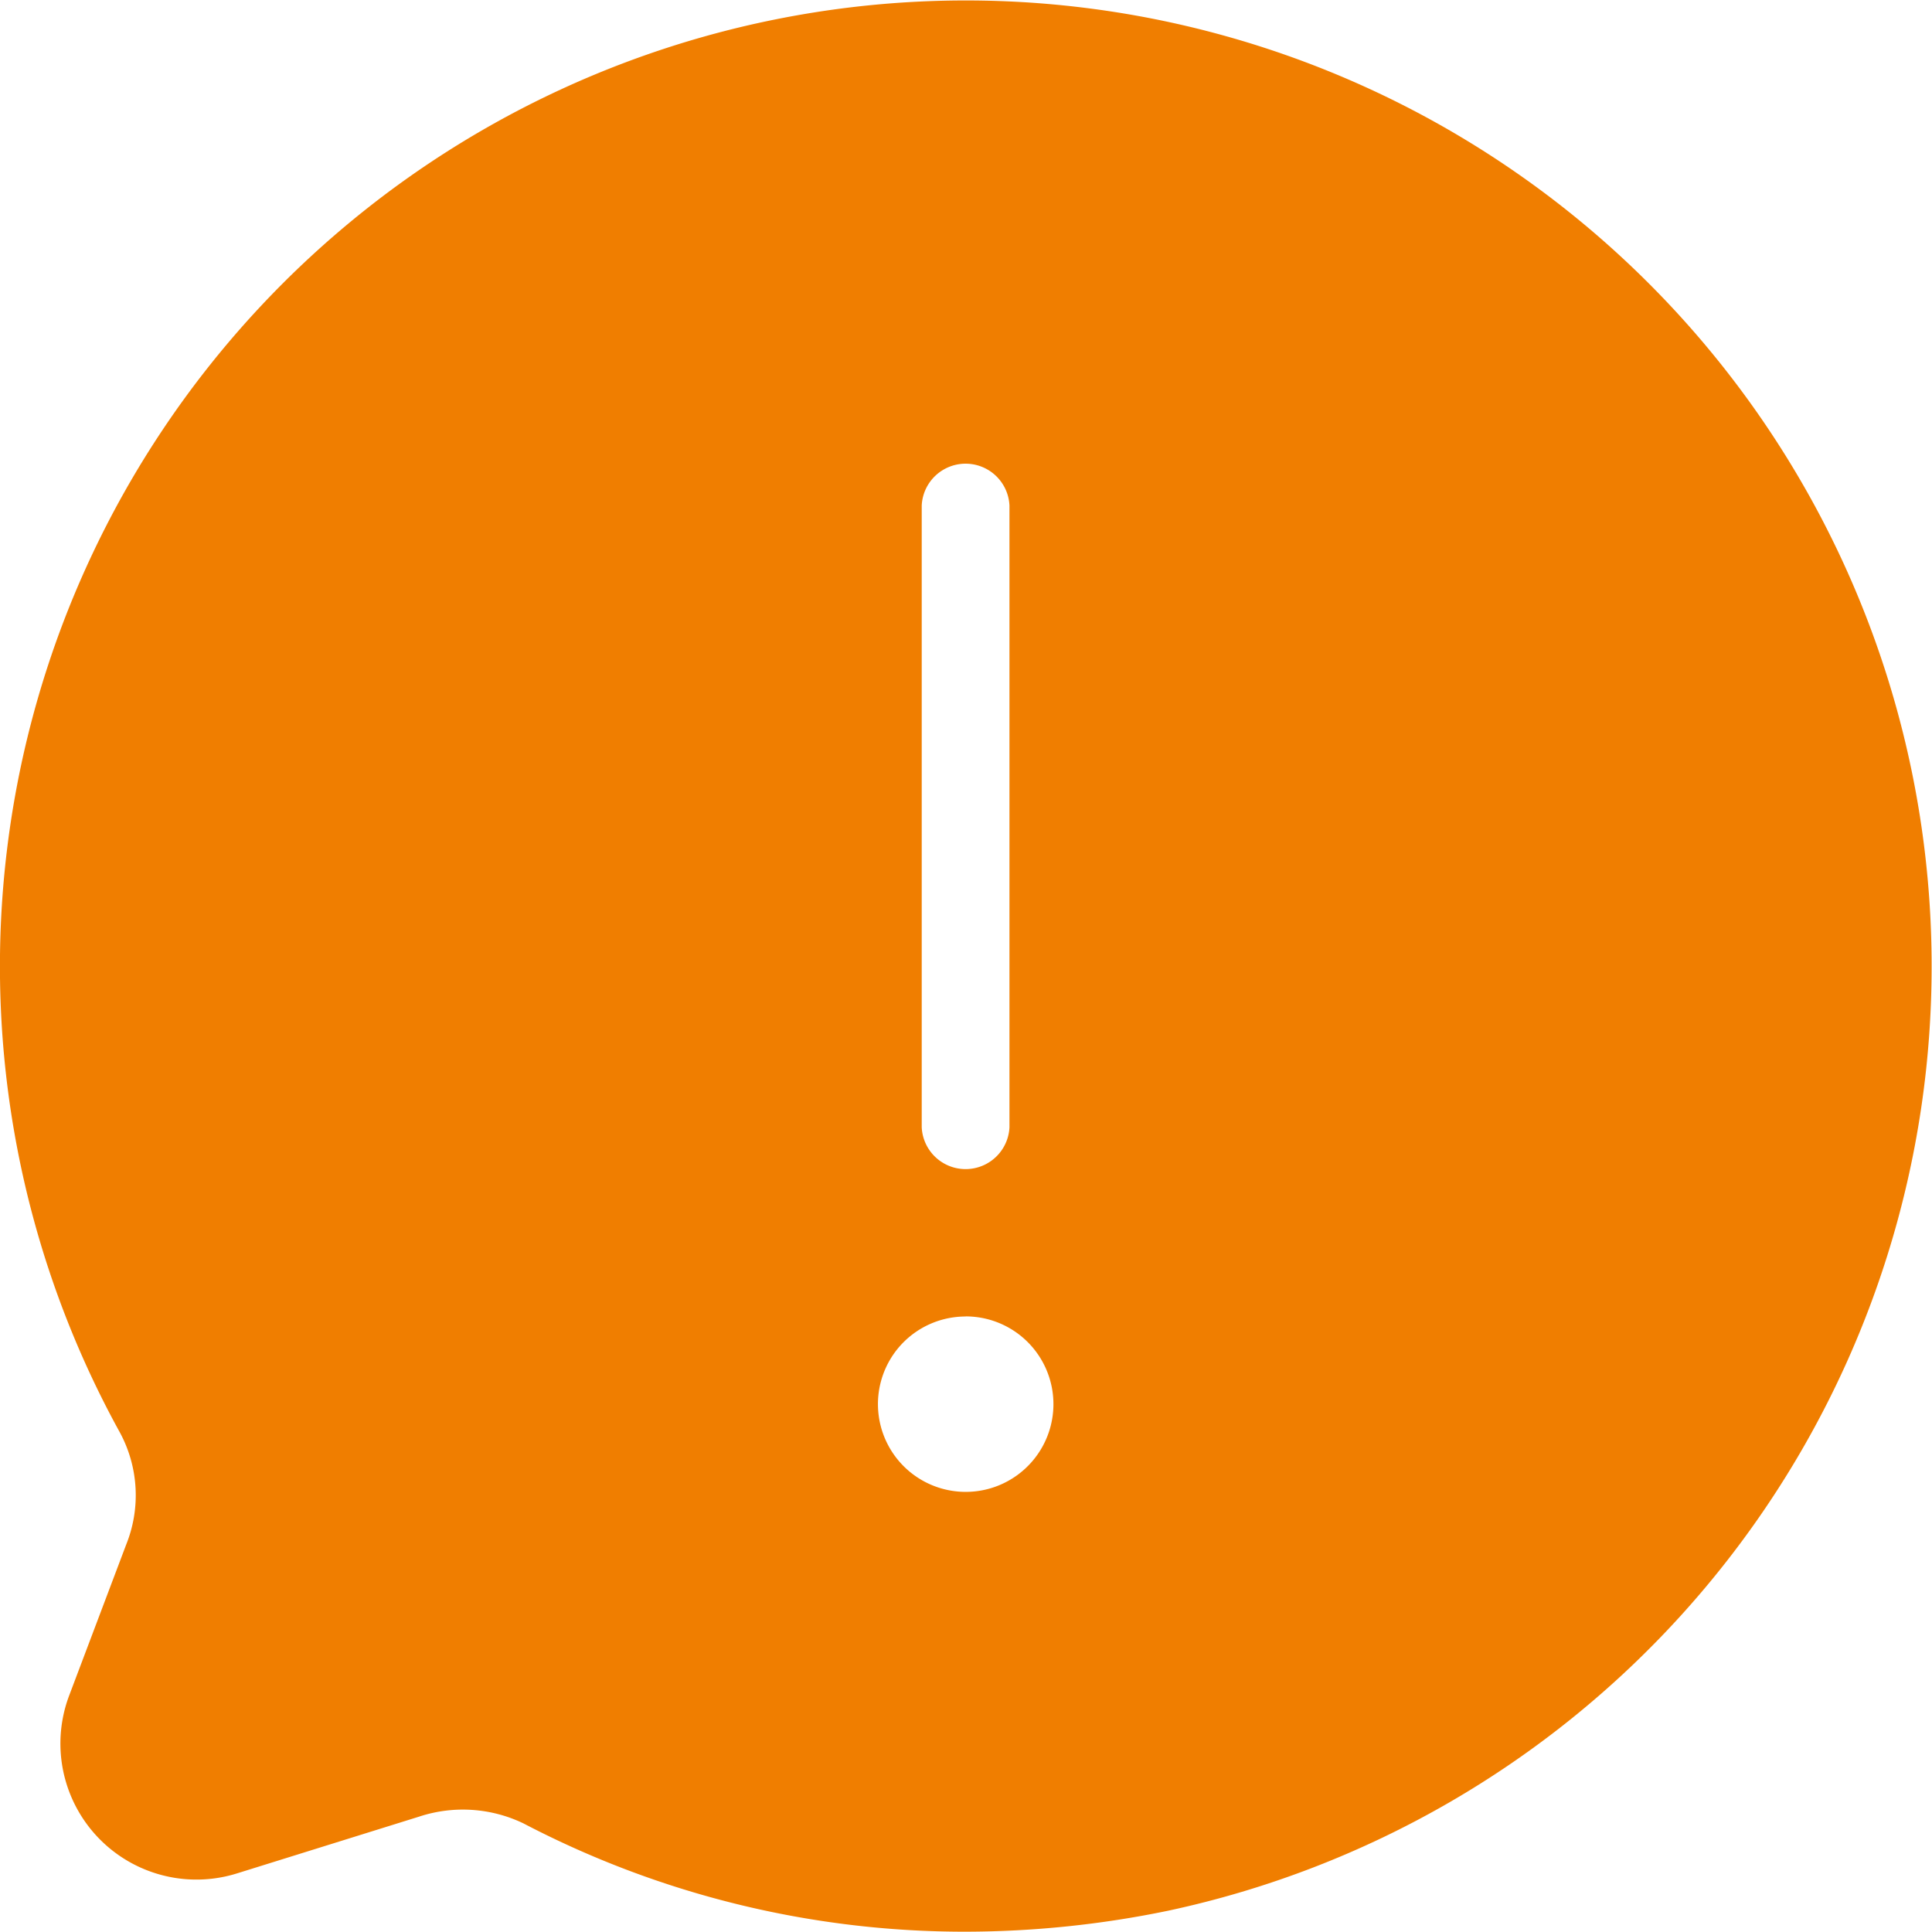 <svg xmlns="http://www.w3.org/2000/svg" width="19.003" height="19" viewBox="0 0 19.003 19">
  <path id="Path_96" data-name="Path 96" d="M93.957,39.778a1.338,1.338,0,0,0,1.653,1.748l1.787-.557h0a1.375,1.375,0,0,1,1.027.065A9.363,9.363,0,0,0,102.77,42.1a9.887,9.887,0,0,0,2-.207,9.5,9.5,0,1,0-10.312-4.7,1.3,1.3,0,0,1,.06,1.1Zm8.386-11.706a.432.432,0,0,1,.863,0v6.116a.432.432,0,0,1-.863,0Zm.432,7.976a.863.863,0,1,1-.61.253A.863.863,0,0,1,102.775,36.049Z" transform="translate(-93.277 -23.1)" fill="#f07e00"/>
</svg>
